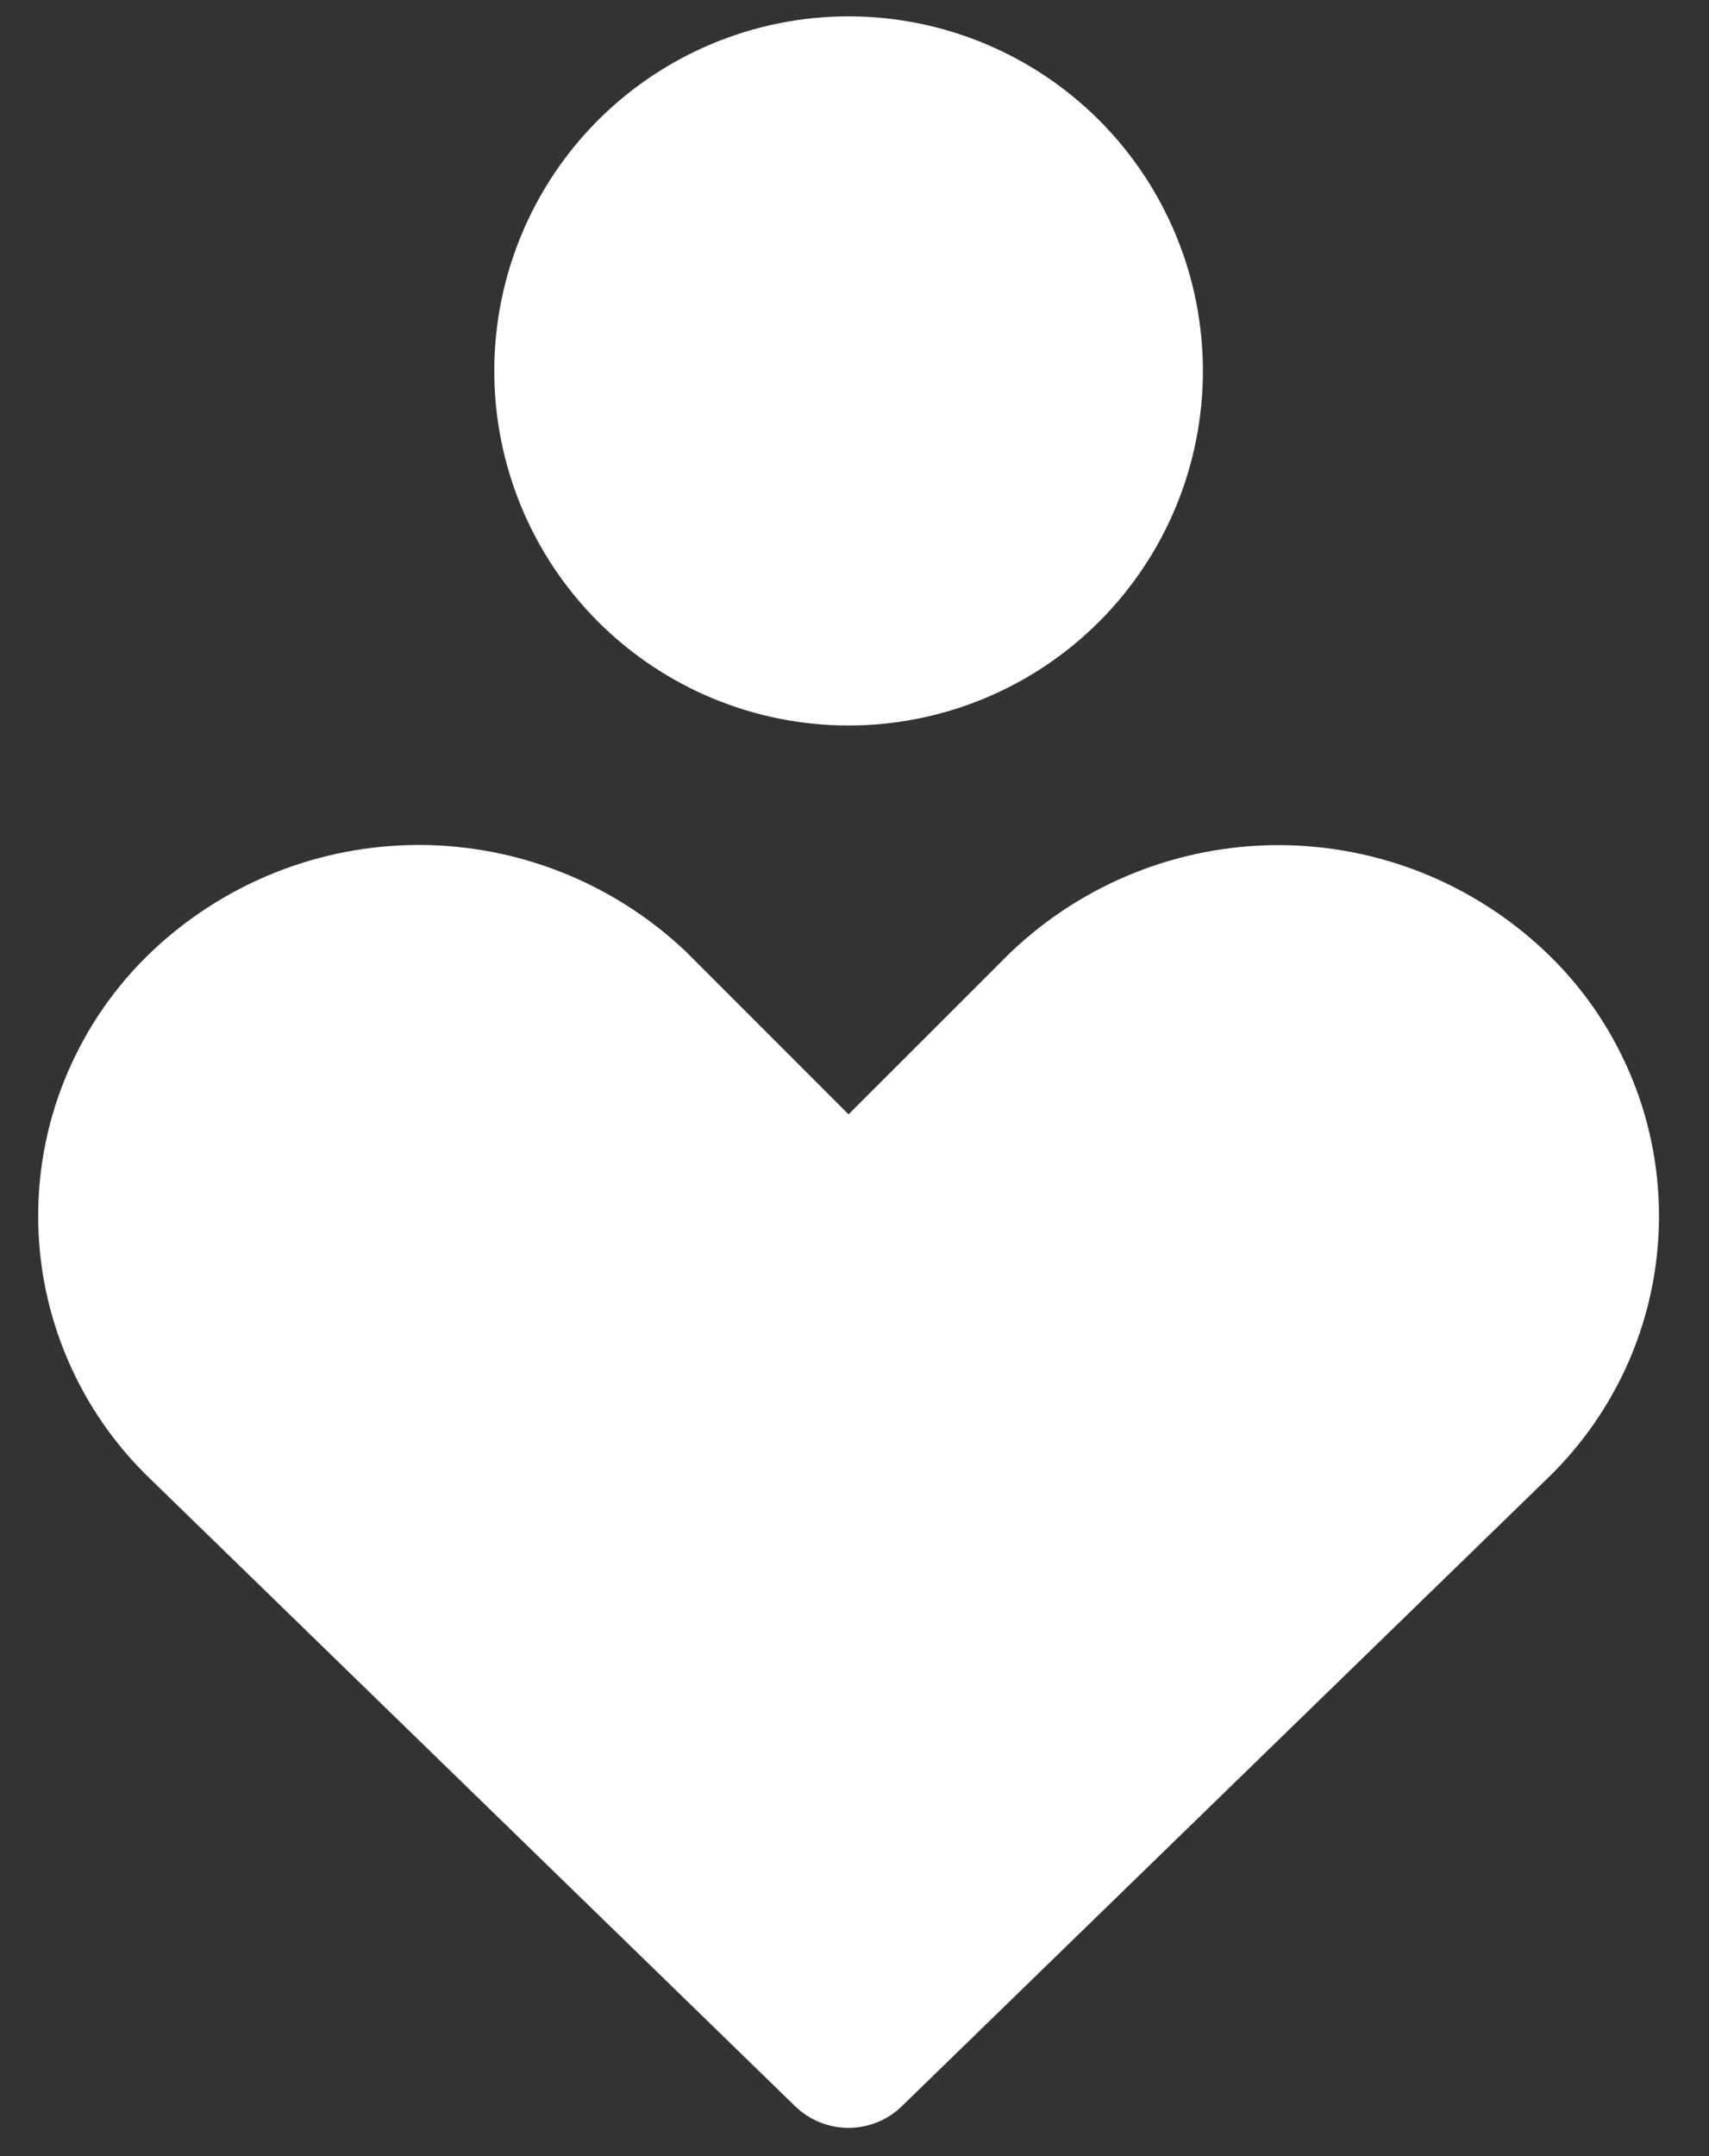 <svg width="23" height="29" viewBox="0 0 23 29" fill="none" xmlns="http://www.w3.org/2000/svg">
<rect x="0" y="0" width="23" height="29" fill="#333333" stroke="none"/>
<path fill-rule="evenodd" clip-rule="evenodd" d="M6.652 4.989C6.652 3.725 7.154 2.512 8.048 1.617C8.943 0.723 10.156 0.22 11.42 0.22C12.685 0.22 13.898 0.723 14.793 1.617C15.687 2.512 16.189 3.725 16.189 4.989C16.189 6.254 15.687 7.467 14.793 8.361C13.898 9.256 12.685 9.758 11.42 9.758C10.156 9.758 8.943 9.256 8.048 8.361C7.154 7.467 6.652 6.254 6.652 4.989ZM2.039 12.801C3.01 11.879 4.297 11.365 5.636 11.365C6.974 11.365 8.262 11.879 9.233 12.801L9.253 12.821L11.42 14.988L13.589 12.821L13.61 12.801C14.581 11.88 15.867 11.367 17.205 11.367C18.542 11.367 19.829 11.88 20.799 12.801C21.282 13.258 21.666 13.808 21.928 14.419C22.191 15.029 22.327 15.686 22.327 16.351C22.328 17.015 22.193 17.673 21.932 18.284C21.67 18.894 21.287 19.445 20.806 19.904L12.137 28.329C11.945 28.516 11.688 28.62 11.419 28.62C11.151 28.62 10.894 28.516 10.701 28.329L2.035 19.904C1.554 19.446 1.171 18.895 0.91 18.284C0.648 17.674 0.513 17.016 0.514 16.352C0.514 15.688 0.649 15.031 0.912 14.421C1.174 13.811 1.558 13.258 2.039 12.801Z" fill="white"/>
</svg>
